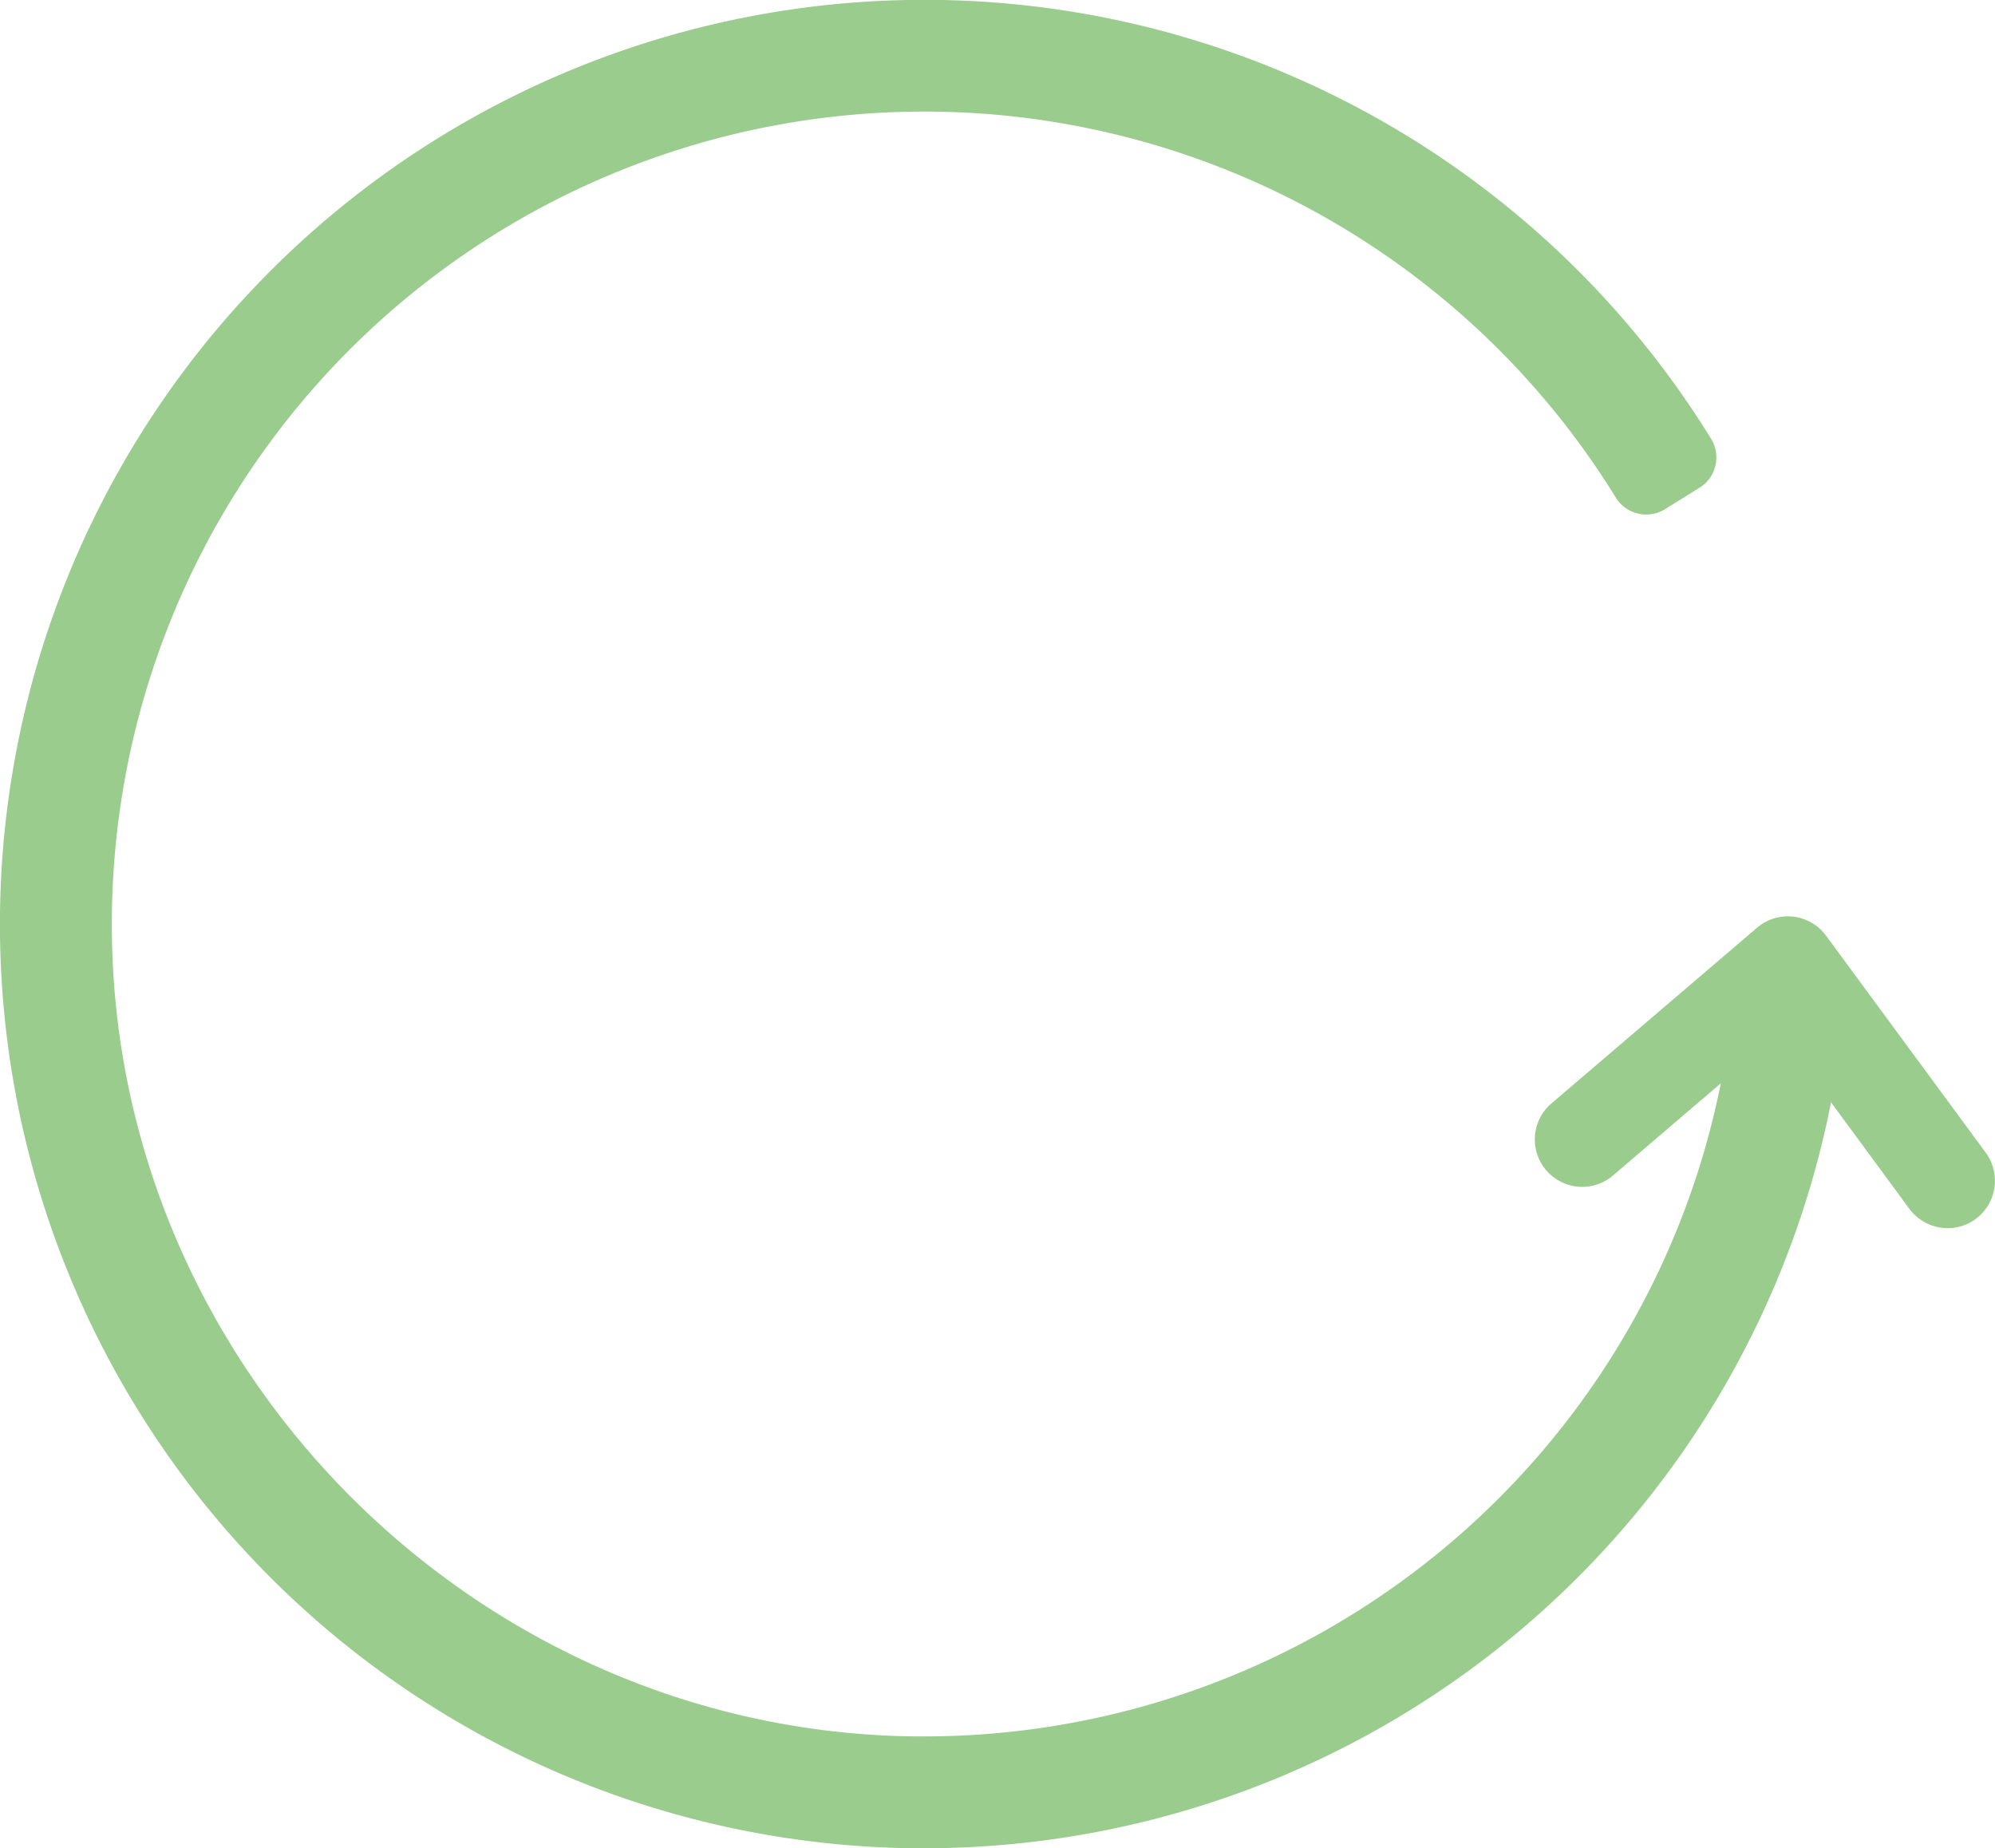 <svg id="Layer_1" data-name="Layer 1" xmlns="http://www.w3.org/2000/svg" viewBox="0 0 279.45 258.92"><defs><style>.cls-1{fill:none;stroke:#9acd8d;stroke-linecap:round;stroke-linejoin:round;stroke-width:10px;}.cls-2{fill:#9acd8d;}</style></defs><path class="cls-1" d="M148,272.51h-1.28A124.46,124.46,0,0,1,59.4,60.68,124.48,124.48,0,0,1,254,82.67l-4.83,3A118.8,118.8,0,0,0,29.26,149.77c.9,63.91,53.64,116.42,117.55,117.07H148A118.81,118.81,0,0,0,266.56,156.1l5.65.38A124.49,124.49,0,0,1,148,272.51Z" transform="translate(-18.58 -18.59)"/><path class="cls-1" d="M269.38,156.29a121.63,121.63,0,0,1-122.6,113.38C81.09,269,27.35,215.5,26.42,149.81A121.64,121.64,0,0,1,251.55,84.16" transform="translate(-18.58 -18.59)"/><path class="cls-2" d="M291.39,190.64a6.68,6.68,0,0,1-5.35-2.7l-17.52-23.83a1,1,0,0,0-.79-.39.94.94,0,0,0-.62.23l-22.48,19.22A6.64,6.64,0,1,1,236,173.08l28.7-24.53a6.64,6.64,0,0,1,9.66,1.11l22.38,30.41a6.66,6.66,0,0,1-1.41,9.28A6.57,6.57,0,0,1,291.39,190.64Z" transform="translate(-18.58 -18.59)"/><path class="cls-2" d="M237.42,180.59h0a3.8,3.8,0,0,0,5.37.42l22.47-19.21a3.8,3.8,0,0,1,5.54.63l17.53,23.83a3.8,3.8,0,0,0,5.32.81h0a3.8,3.8,0,0,0,.8-5.32l-22.37-30.4a3.81,3.81,0,0,0-5.54-.64l-28.7,24.52A3.81,3.81,0,0,0,237.42,180.59Z" transform="translate(-18.58 -18.59)"/></svg>